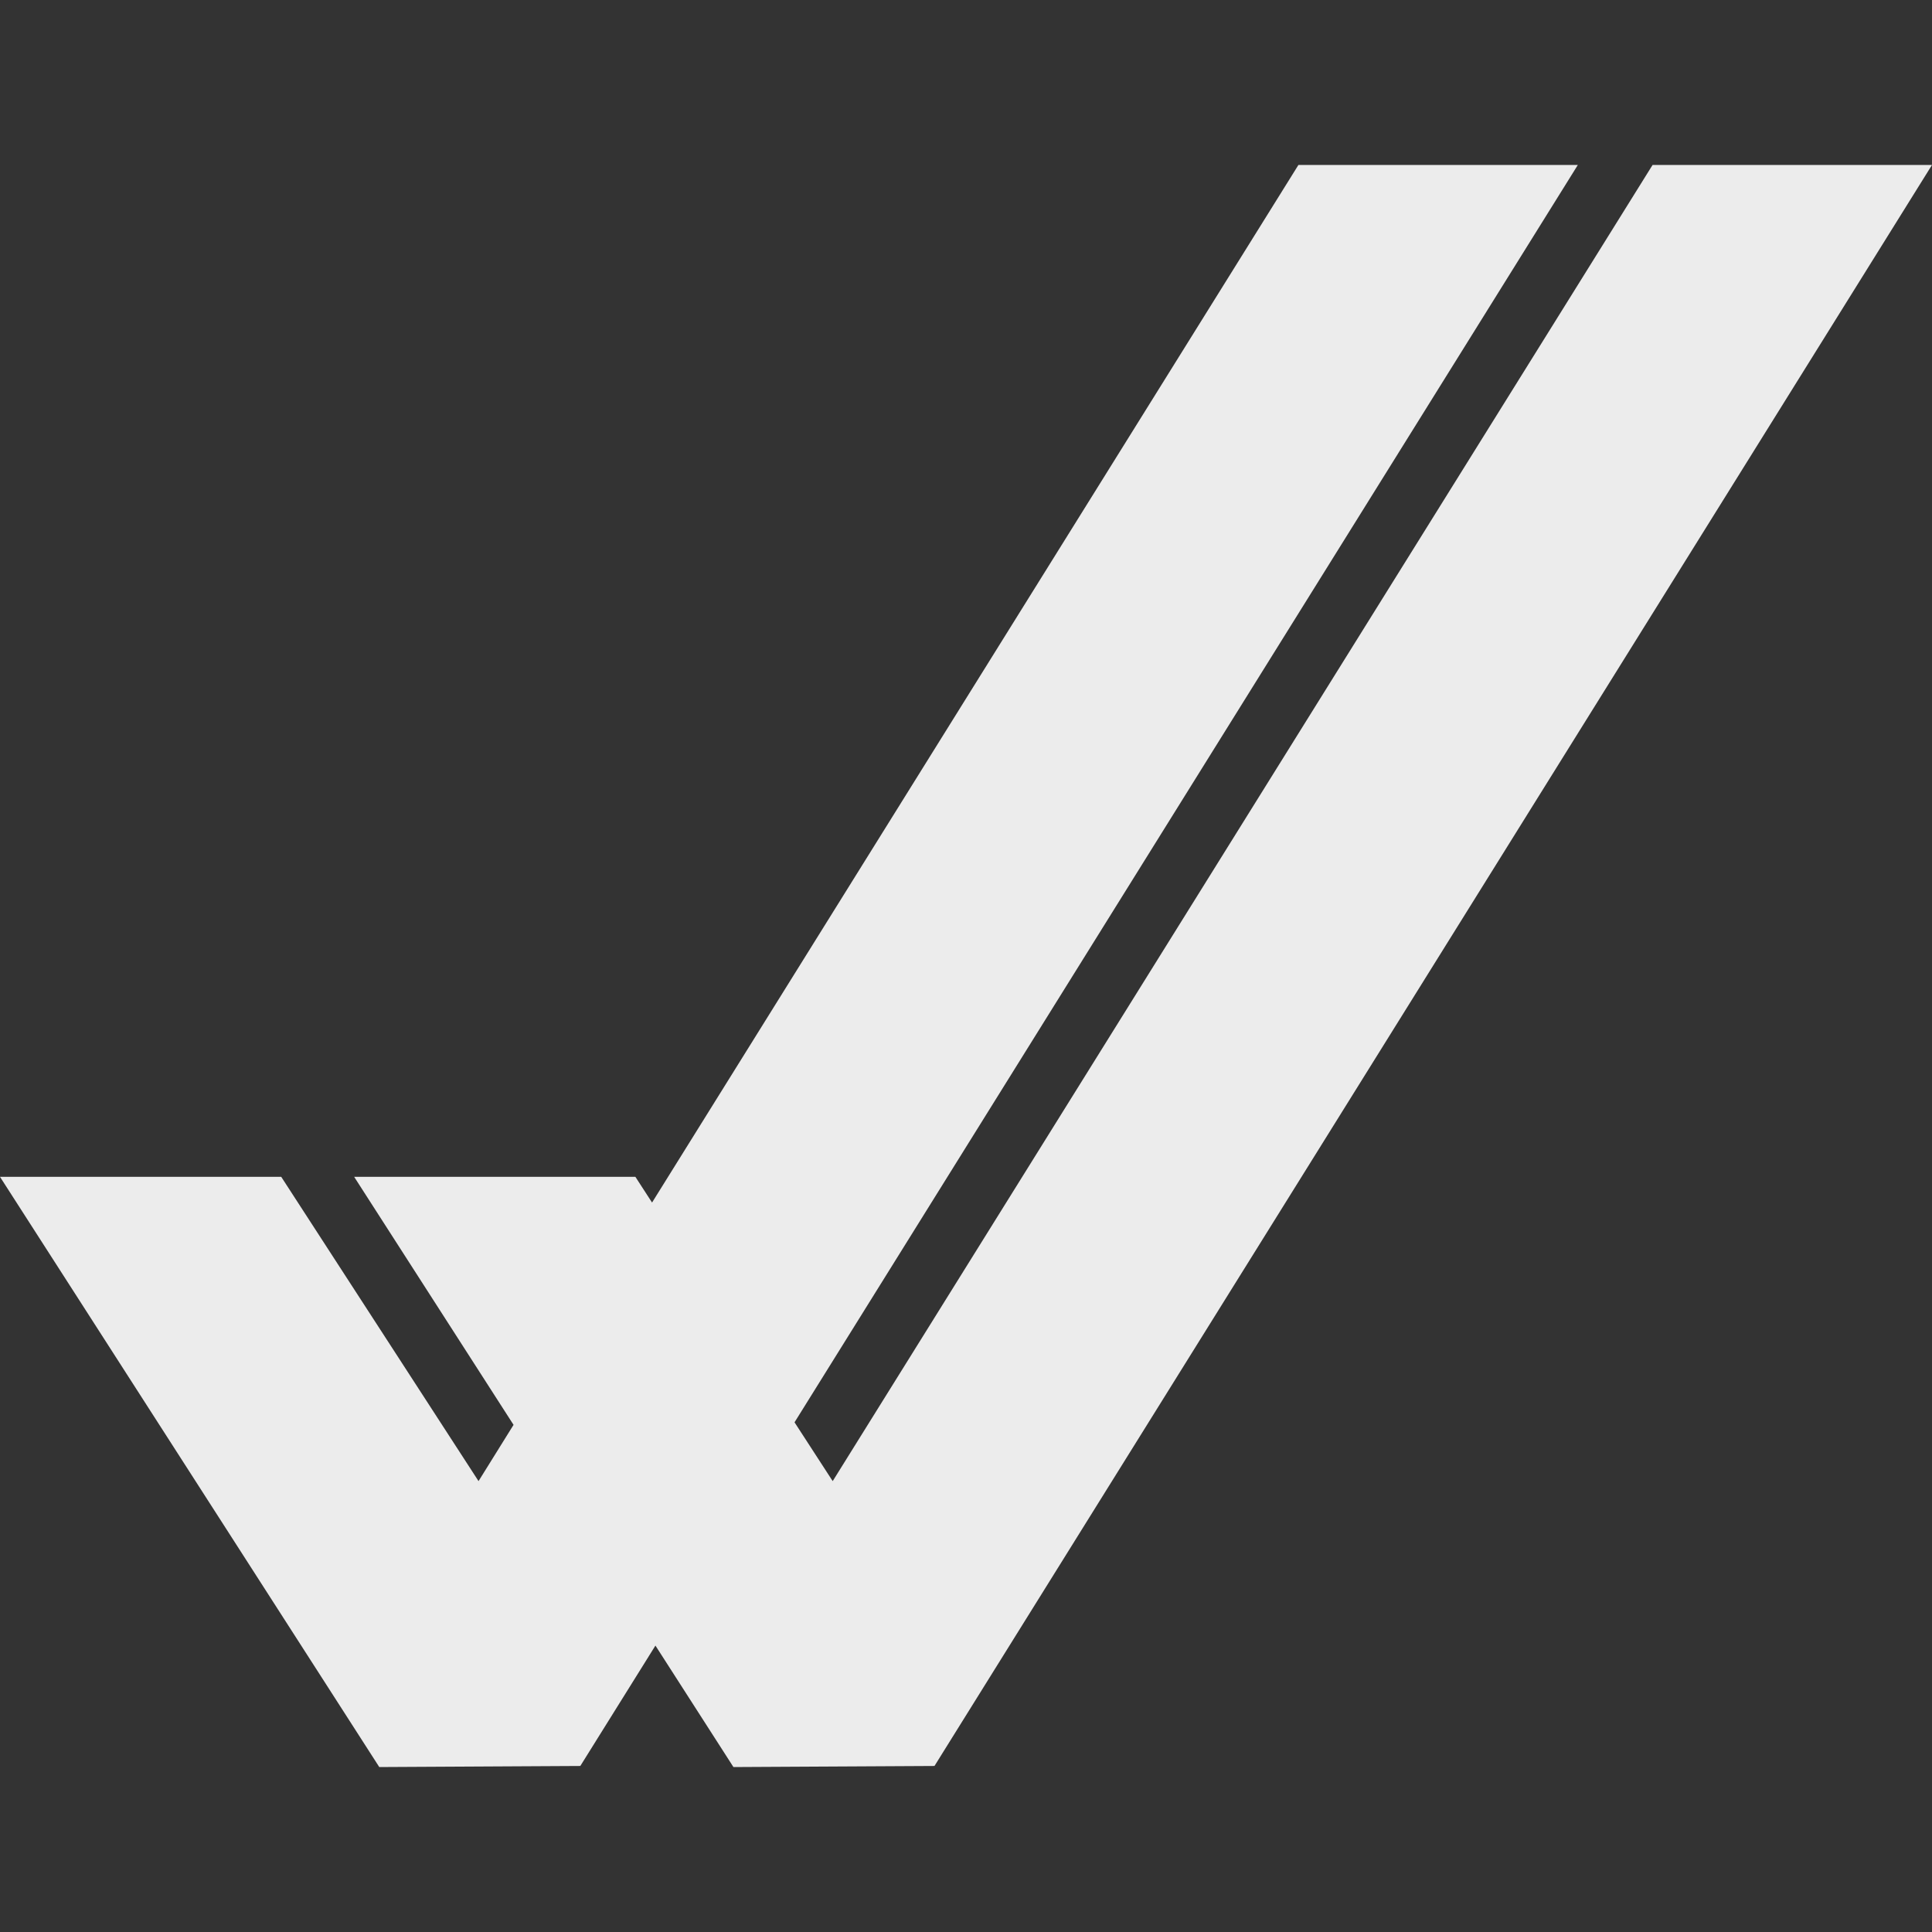<svg xmlns="http://www.w3.org/2000/svg" style="isolation:isolate" width="16" height="16" viewBox="0 0 16 16">
 <rect x="0" y="0" width="16" height="16" fill="#333333" stroke="none"/>
 <path fill="#ececec" d="M 6.58 11.779 L 6.896 12.266 L 13.686 1.366 L 16 1.366 L 7.739 14.625 L 6.074 14.634 L 5.428 13.628 L 4.806 14.625 L 3.141 14.634 L 0 9.746 L 2.329 9.746 L 3.963 12.266 L 4.253 11.8 L 2.933 9.746 L 5.262 9.746 L 5.4 9.959 L 10.753 1.366 L 13.067 1.366 L 6.58 11.779 Z"/>
</svg>

